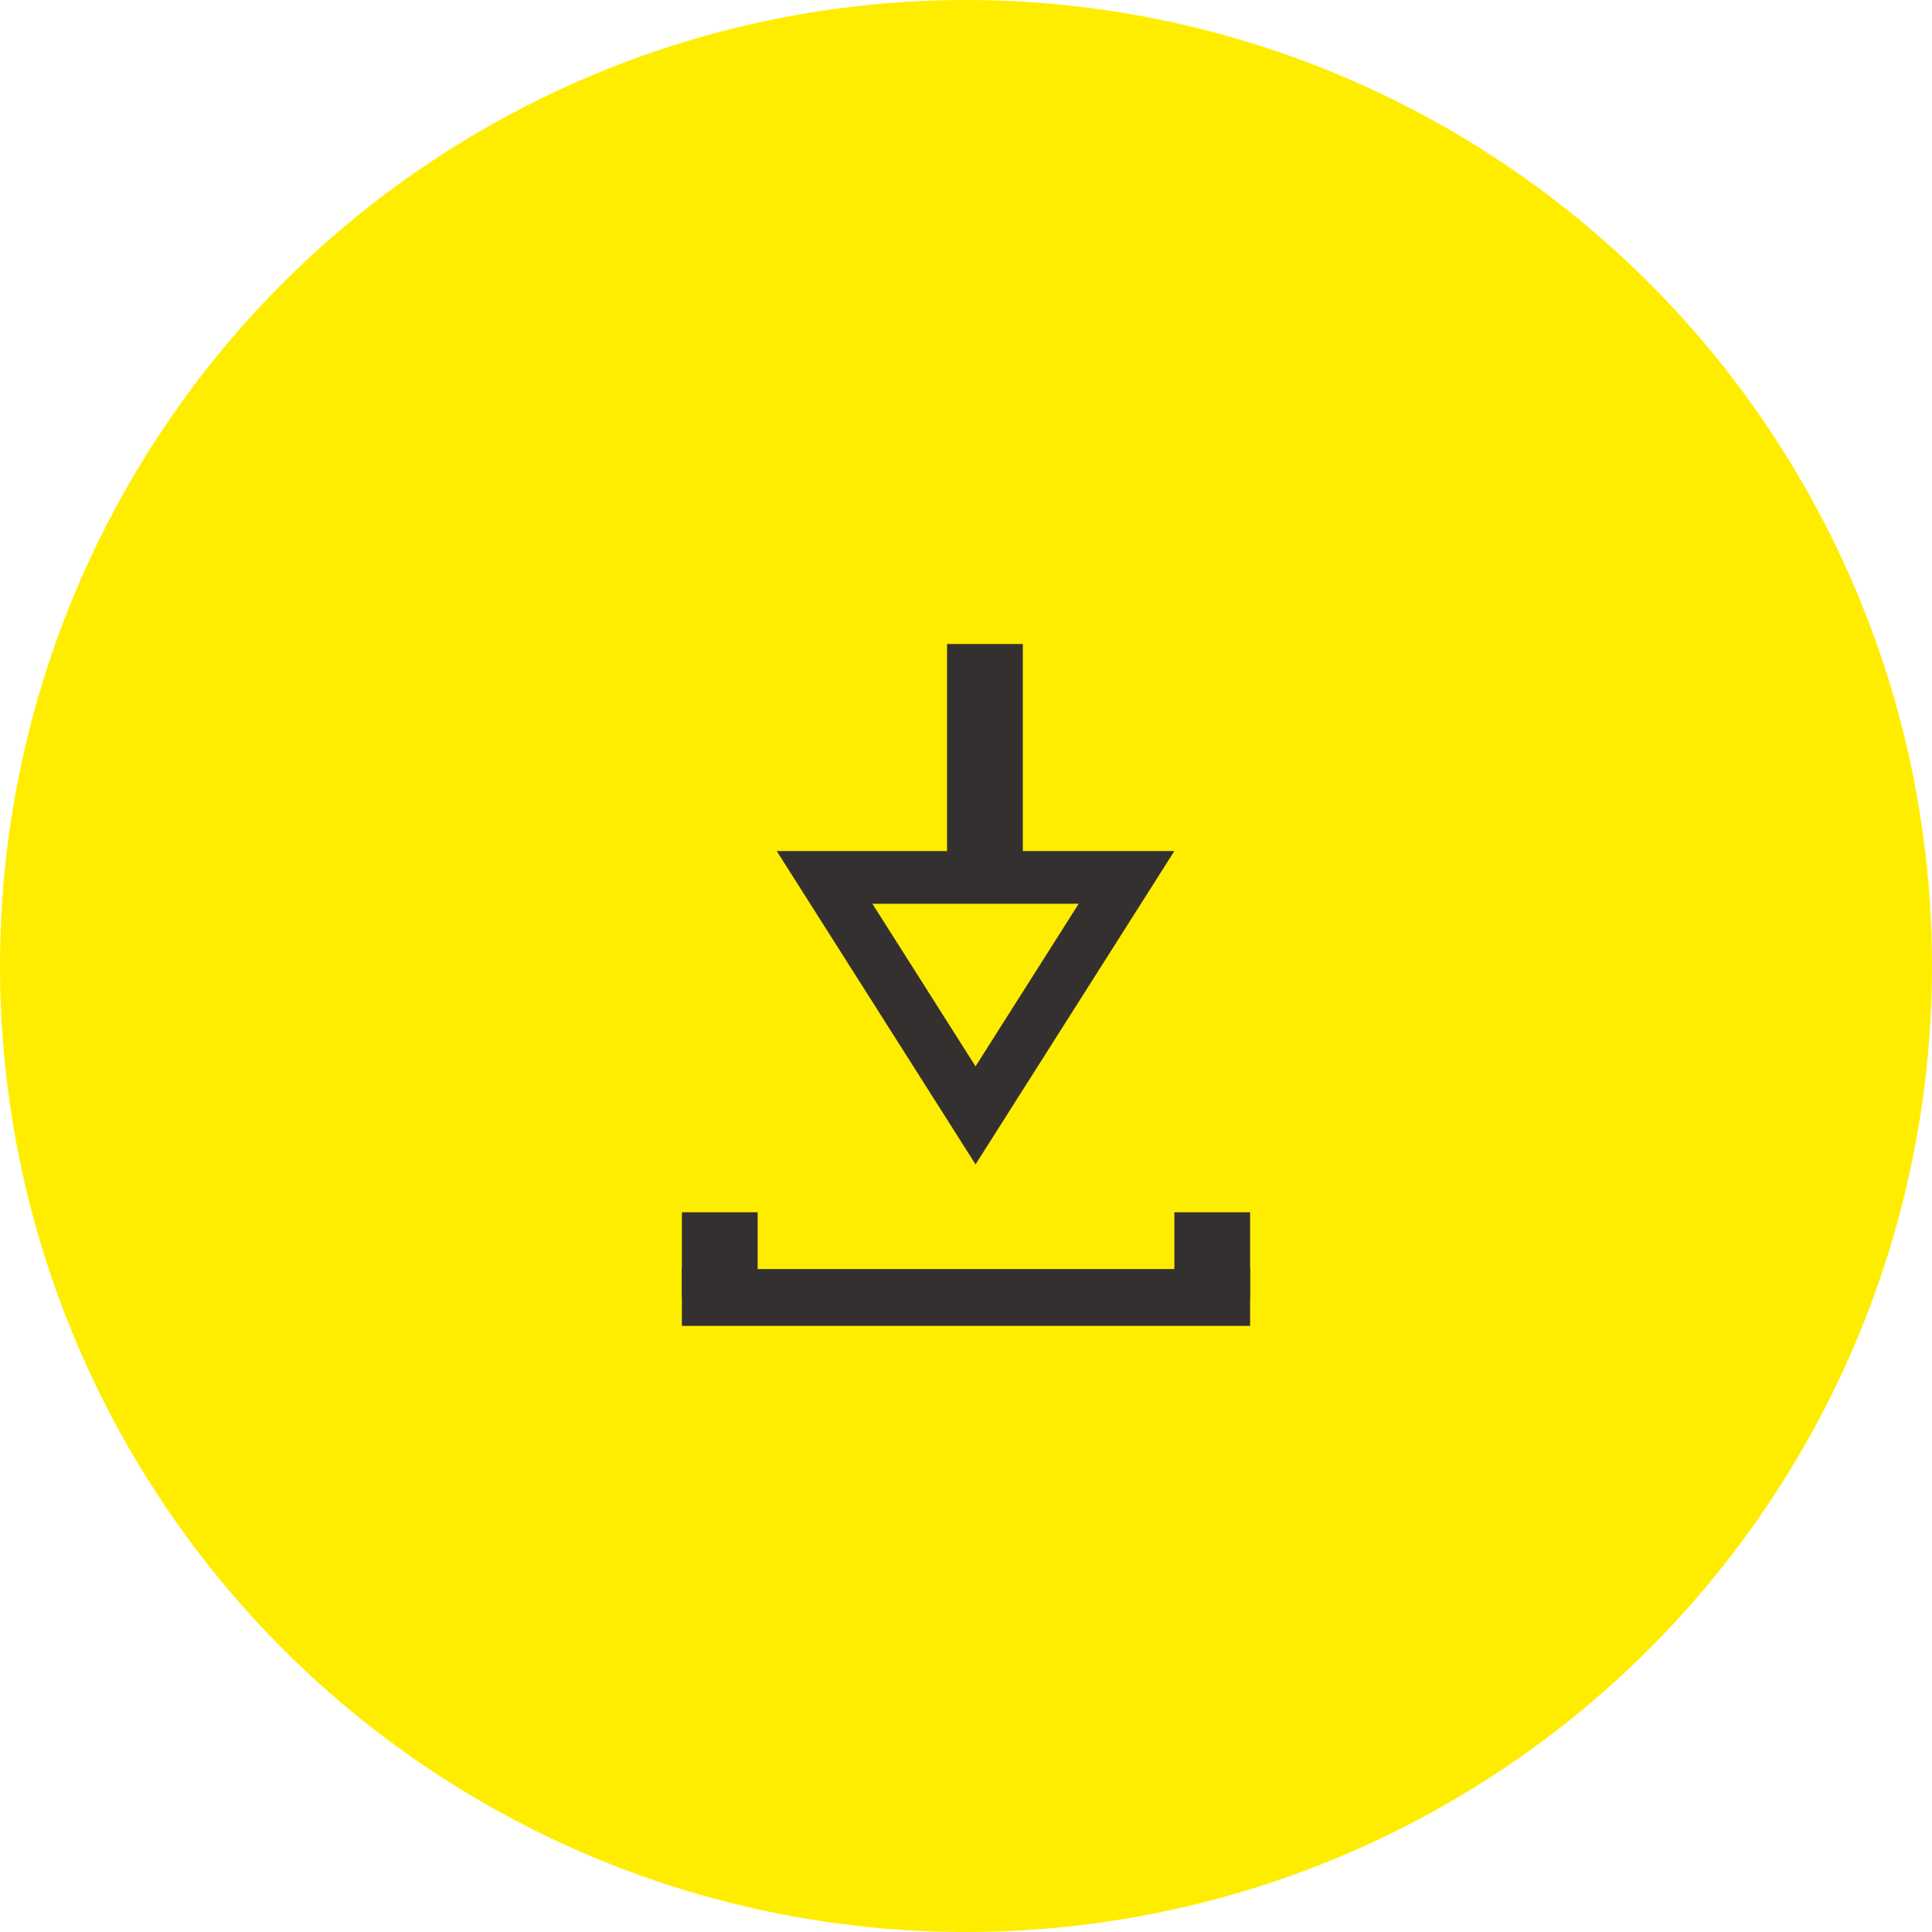 <svg width="51" height="51" viewBox="0 0 51 51" fill="none" xmlns="http://www.w3.org/2000/svg">
<circle cx="25.5" cy="25.5" r="25.5" fill="#FFED00"/>
<path fill-rule="evenodd" clip-rule="evenodd" d="M25 22.466L20.504 22.466L25.752 30.737L31 22.466H27V17L25 17L25 22.466ZM28.475 23.857L25.752 28.149L23.029 23.857L28.475 23.857Z" fill="#353030"/>
<path d="M18 33.5H33V35H18V33.5Z" fill="#353030"/>
<path d="M18 32H20V34.25H18V32Z" fill="#353030"/>
<path d="M31 32H33V34.25H31V32Z" fill="#353030"/>
</svg>
